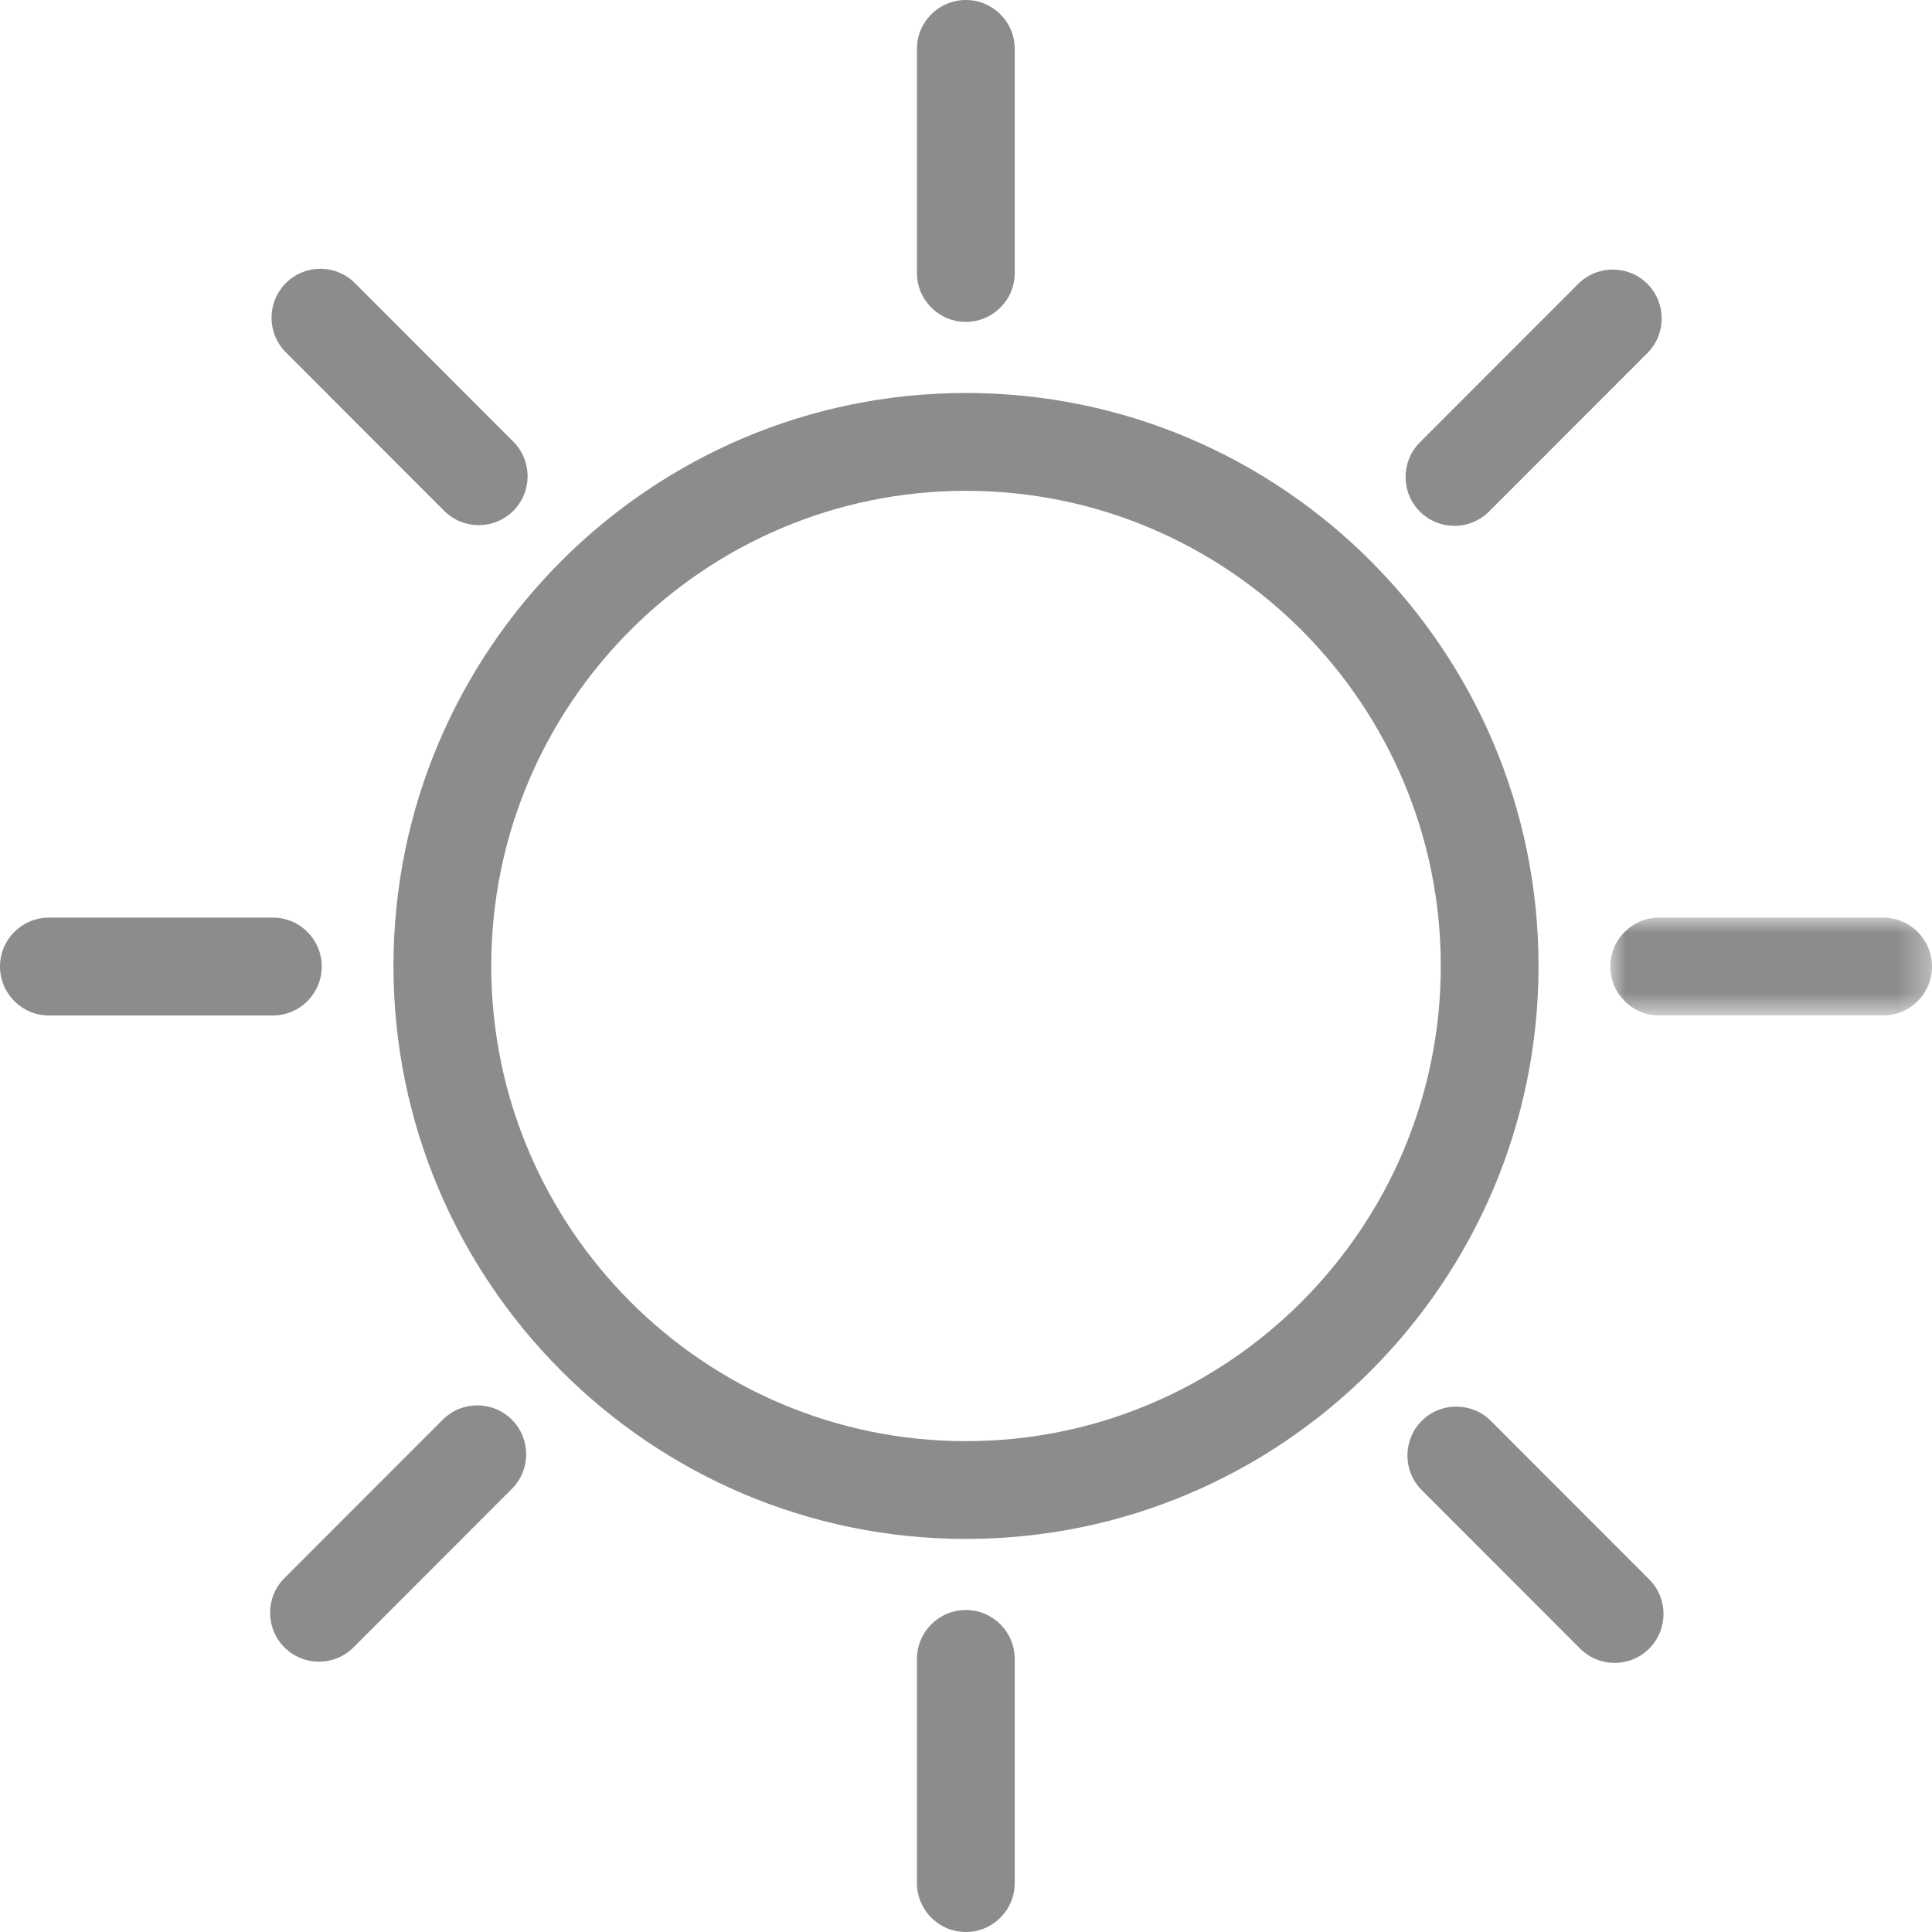 <?xml version="1.0" encoding="UTF-8"?>
<svg width="64px" height="64px" viewBox="0 0 64 64" version="1.1" xmlns="http://www.w3.org/2000/svg" xmlns:xlink="http://www.w3.org/1999/xlink">
    <title>heating</title>
    <defs>
        <polygon id="path-1" points="0 0 10.657 0 10.657 3.241 0 3.241"></polygon>
    </defs>
    <g id="页面-1" stroke="none" stroke-width="1" fill="none" fill-rule="evenodd">
        <g id="集控-模式控制-模式" transform="translate(-472, -1096)">
            <g id="编组" transform="translate(472, 1096)">
                <path d="M31.995,64 C31.101,64 30.375,63.274 30.375,62.38 L30.375,54.954 C30.375,54.06 31.101,53.334 31.995,53.334 C32.888,53.334 33.614,54.06 33.614,54.954 L33.614,62.38 C33.614,63.274 32.888,64 31.995,64" id="Fill-1" fill="#8C8C8C"></path>
                <path d="M32,16.259 C23.327,16.259 16.273,23.321 16.273,31.998 C16.273,40.678 23.327,47.74 32,47.74 C40.674,47.74 47.728,40.678 47.728,31.998 C47.728,23.321 40.674,16.259 32,16.259 M32,50.979 C21.542,50.979 13.034,42.465 13.034,31.998 C13.034,21.532 21.542,13.018 32,13.018 C42.458,13.018 50.966,21.532 50.966,31.998 C50.966,42.465 42.458,50.979 32,50.979" id="Fill-3" fill="#8C8C8C"></path>
                <path d="M48.18,17.42 C47.766,17.42 47.352,17.263 47.035,16.946 C46.404,16.314 46.404,15.285 47.035,14.654 L52.281,9.403 C52.915,8.772 53.938,8.772 54.572,9.403 C55.203,10.038 55.203,11.064 54.572,11.696 L49.325,16.946 C49.008,17.263 48.594,17.42 48.18,17.42" id="Fill-5" fill="#8C8C8C"></path>
                <g transform="translate(53.343, 30.397)">
                    <mask id="mask-2" fill="white">
                        <use xlink:href="#path-1"></use>
                    </mask>
                    <g id="Clip-8"></g>
                    <path d="M9.039,3.241 L1.619,3.241 C0.725,3.241 0,2.515 0,1.62 C0,0.726 0.725,0 1.619,0 L9.039,0 C9.933,0 10.658,0.726 10.658,1.62 C10.658,2.515 9.933,3.241 9.039,3.241" id="Fill-7" fill="#8C8C8C" mask="url(#mask-2)"></path>
                </g>
                <path d="M53.488,55.086 C53.073,55.086 52.659,54.928 52.342,54.611 L47.096,49.361 C46.465,48.729 46.465,47.703 47.096,47.069 C47.73,46.437 48.753,46.437 49.387,47.069 L54.633,52.319 C55.264,52.951 55.264,53.979 54.633,54.611 C54.316,54.928 53.902,55.086 53.488,55.086" id="Fill-9" fill="#8C8C8C"></path>
                <path d="M10.566,55.045 C10.152,55.045 9.738,54.888 9.421,54.571 C8.79,53.939 8.79,52.91 9.421,52.278 L14.667,47.028 C15.301,46.397 16.323,46.397 16.957,47.028 C17.588,47.663 17.588,48.689 16.957,49.32 L11.711,54.571 C11.394,54.888 10.98,55.045 10.566,55.045" id="Fill-11" fill="#8C8C8C"></path>
                <path d="M9.039,33.638 L1.619,33.638 C0.725,33.638 0,32.912 0,32.017 C0,31.123 0.725,30.397 1.619,30.397 L9.039,30.397 C9.933,30.397 10.658,31.123 10.658,32.017 C10.658,32.912 9.933,33.638 9.039,33.638" id="Fill-13" fill="#8C8C8C"></path>
                <path d="M15.859,17.397 C15.445,17.397 15.031,17.239 14.714,16.922 L9.468,11.672 C8.837,11.037 8.837,10.011 9.468,9.38 C10.102,8.745 11.124,8.745 11.758,9.38 L17.004,14.63 C17.636,15.264 17.636,16.29 17.004,16.922 C16.687,17.239 16.273,17.397 15.859,17.397" id="Fill-15" fill="#8C8C8C"></path>
                <path d="M31.995,10.663 C31.101,10.663 30.375,9.937 30.375,9.043 L30.375,1.618 C30.375,0.723 31.101,0 31.995,0 C32.888,0 33.614,0.723 33.614,1.618 L33.614,9.043 C33.614,9.937 32.888,10.663 31.995,10.663" id="Fill-17" fill="#8C8C8C"></path>
            </g>
        </g>
    </g>
</svg>
